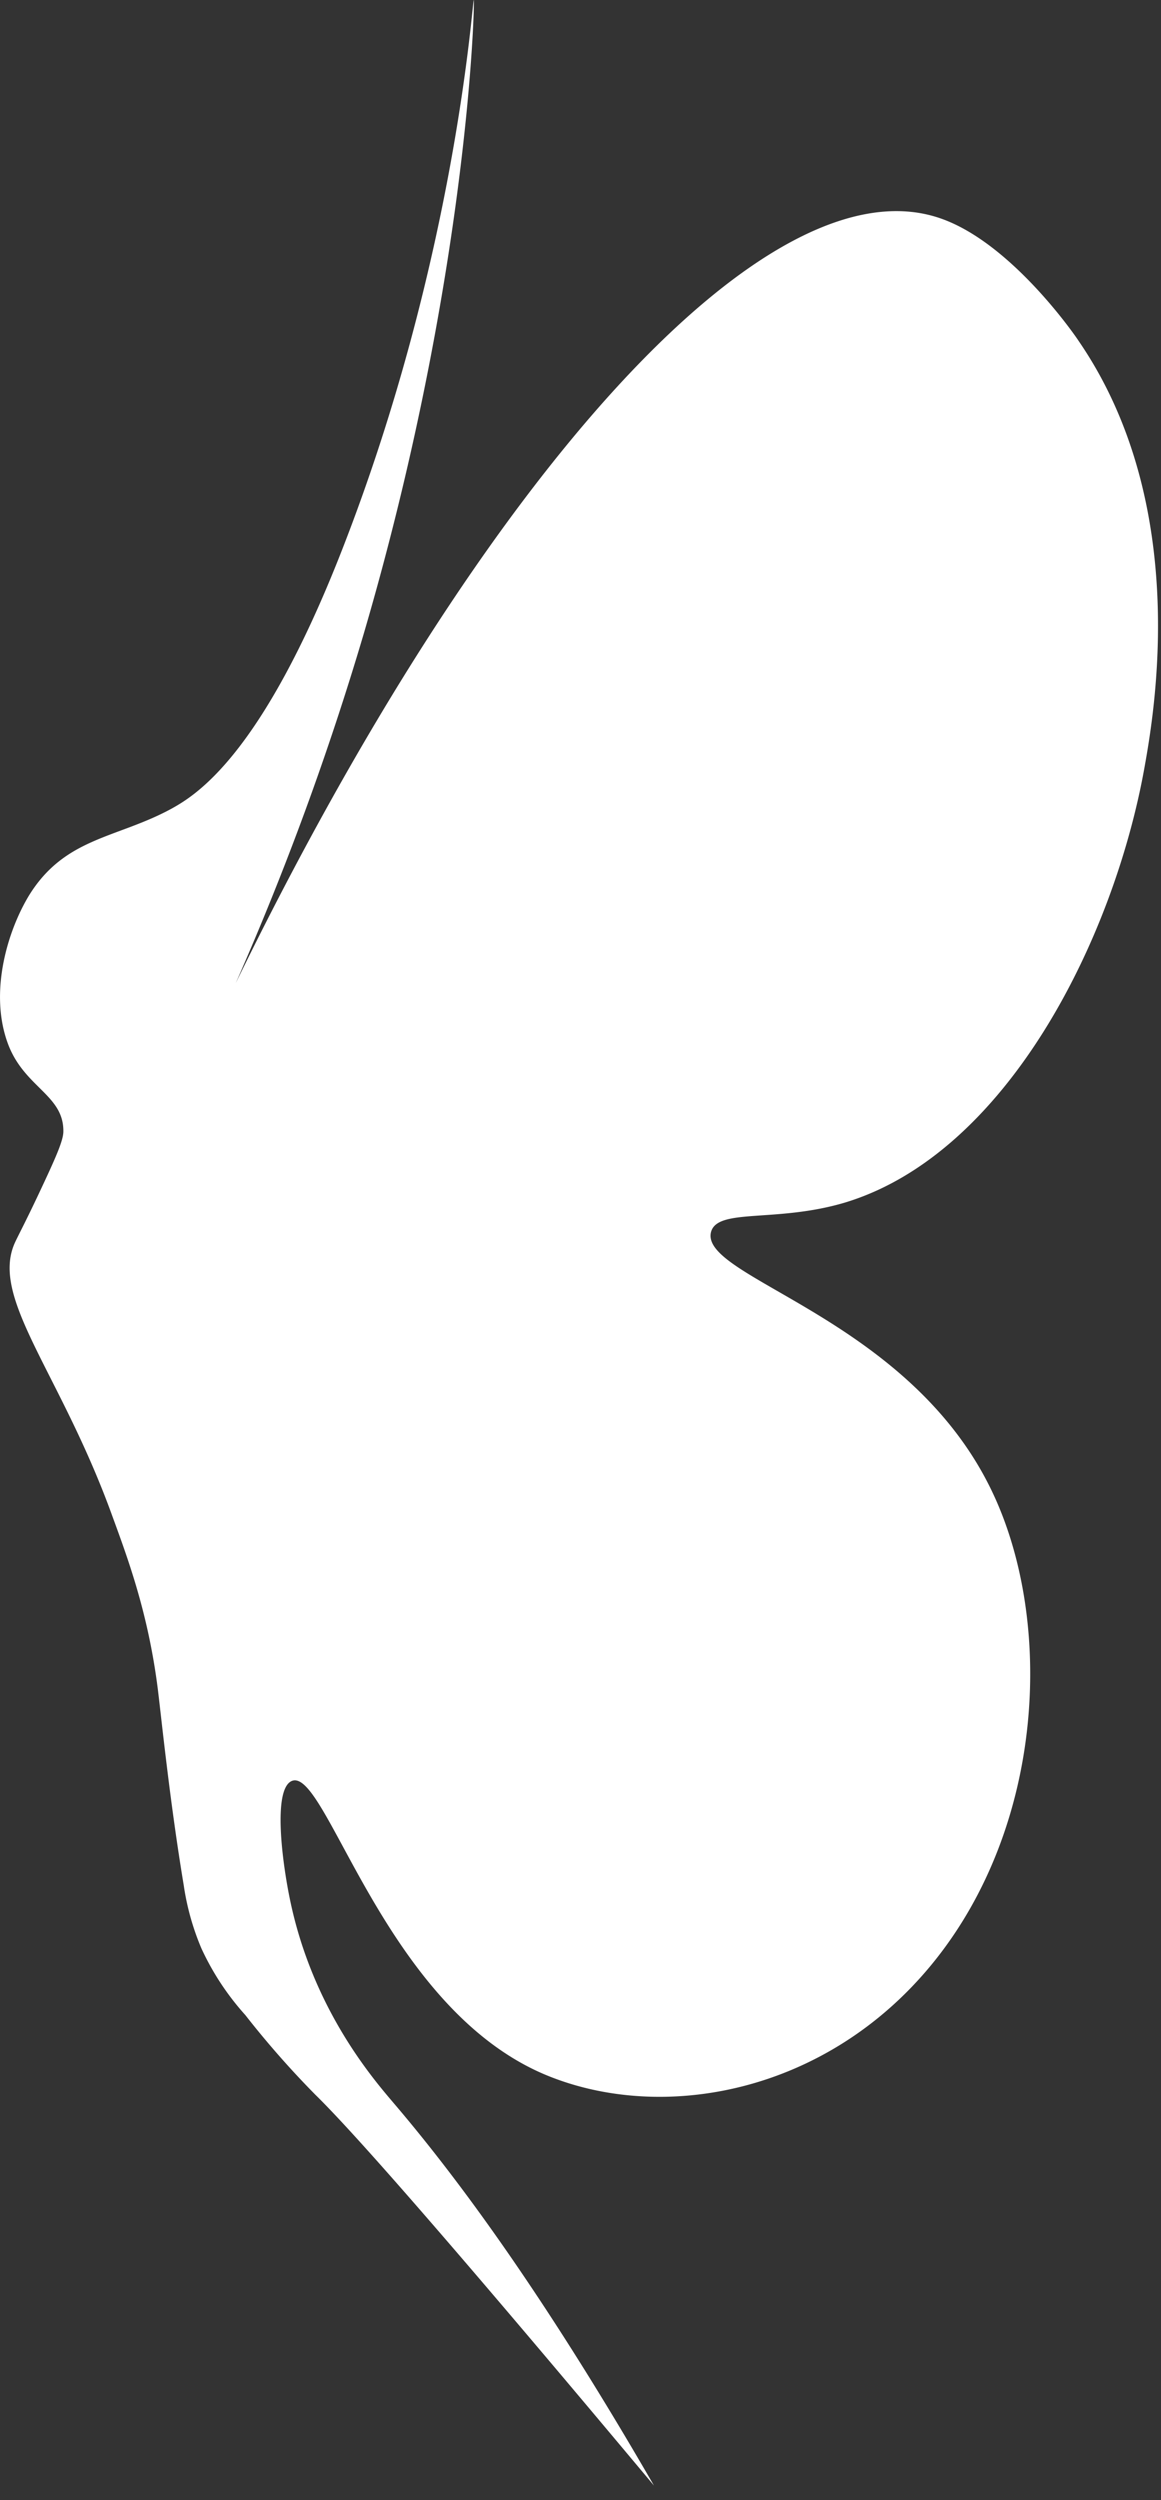 <svg xmlns="http://www.w3.org/2000/svg" width="46" height="99" fill="none"><rect width="100%" height="100%" fill="#333333" stroke="none"/><path fill="#fff" d="M9.34 38.93C19.17 18.77 30.47 6.23 37.3 8.66c2.77.98 5.27 4.58 5.45 4.86 4.45 6.5 2.97 14.78 2.59 16.9-1.23 6.82-5.47 15.27-11.87 17.2-2.73.81-5.05.2-5.3 1.17-.45 1.83 7.9 3.38 11.17 10.34 2.4 5.1 2.06 13.14-2.38 18.6-4.22 5.19-10.75 6.35-15.36 4.42-6.44-2.71-8.69-12.3-10.06-11.62-.73.37-.36 3.22-.04 4.74.91 4.34 3.33 7.1 4.11 8.02 2.61 3.06 5.99 7.67 10.3 15.13-8.6-10.28-12.04-14.13-13.41-15.47a36.56 36.56 0 0 1-2.78-3.16 10.5 10.5 0 0 1-1.74-2.64 10.12 10.12 0 0 1-.7-2.5c-.55-3.3-.88-6.58-1.03-7.79-.38-2.98-1.17-5.11-1.8-6.83-2.05-5.67-4.84-8.6-3.87-10.8.12-.27.4-.78.97-1.99.64-1.36.95-2.05.96-2.42.03-1.48-1.57-1.75-2.21-3.53-.73-2.02 0-4.44.86-5.85 1.42-2.28 3.45-2.24 5.6-3.4.99-.54 3.6-2.1 6.79-10.26C18.07 10.22 18.72 0 18.77 0c.05.01-.2 10.93-4.36 25.1a115.86 115.86 0 0 1-5.07 13.83Z"/></svg>